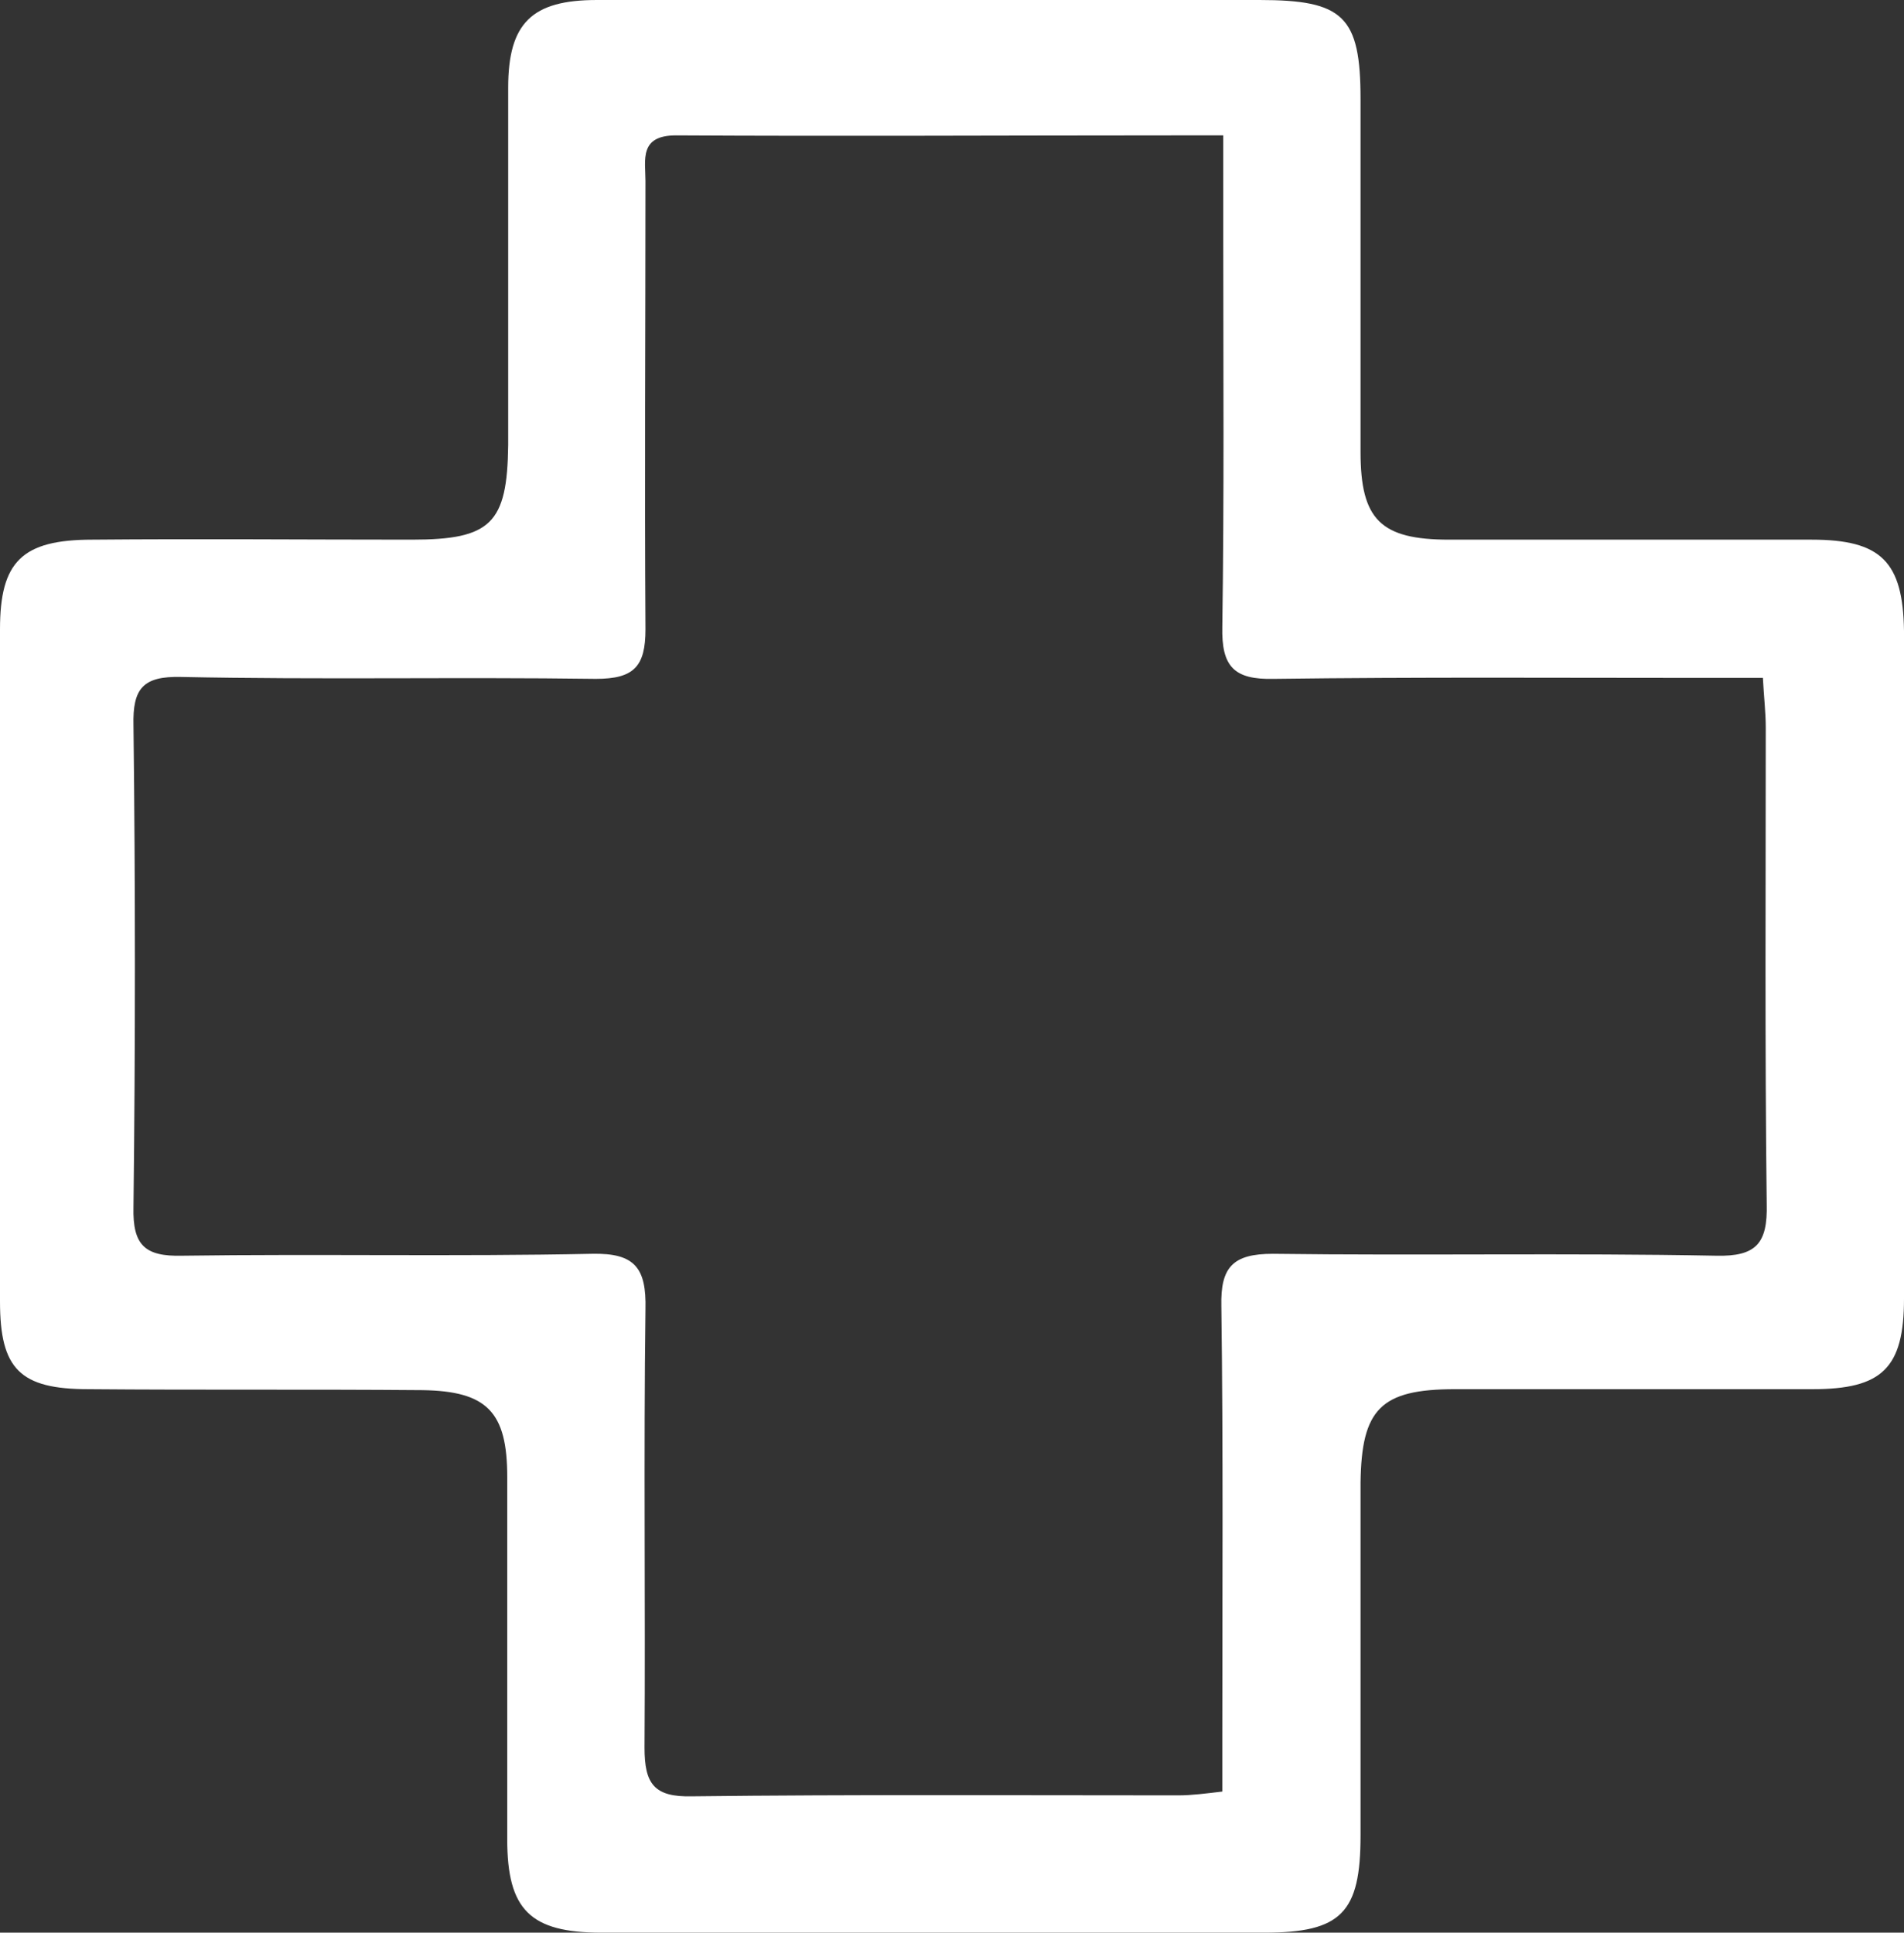 <?xml version="1.0" encoding="utf-8"?>
<!-- Generator: Adobe Illustrator 18.1.1, SVG Export Plug-In . SVG Version: 6.00 Build 0)  -->
<svg version="1.1" id="Layer_1" xmlns="http://www.w3.org/2000/svg" xmlns:xlink="http://www.w3.org/1999/xlink" x="0px" y="0px"
	 viewBox="0 0 199.7 202.7" enable-background="new 0 0 199.7 202.7" xml:space="preserve">
<rect x="0" y="0" width="199.7" height="202.7" fill="#333333" stroke="none"/>
<g>
	<path fill="#FFFFFF" d="M98.1,0c11.3,0,22.7,0,34,0c8.8,0,10.6,1.7,10.6,10.4c0,12.3,0,24.7,0,37c0,7.1,2.1,9.2,9.3,9.2
		c12.7,0,25.3,0,38,0c7.3,0,9.6,2.3,9.7,9.6c0.1,23.3,0.1,46.6,0,70c0,7.3-2.3,9.5-9.6,9.5c-12.5,0-25,0-37.5,0
		c-7.8,0-9.8,2.1-9.9,9.8c0,12.3,0,24.7,0,37c0,8.1-2,10.2-10.1,10.2c-23.2,0-46.3,0-69.5,0c-7.5,0-9.9-2.4-9.9-9.8
		c0-12.7,0-25.3,0-38c0-6.8-2.1-9-8.9-9.1c-11.7-0.1-23.3,0-35-0.1c-7.2,0-9.3-2.1-9.3-9.2c0-23.5,0-47,0-70.5
		c0-7.1,2.3-9.4,9.7-9.4c11.2-0.1,22.3,0,33.5,0c8.3,0,10-1.7,10.1-9.9c0-12.5,0-25,0-37.5c0-6.8,2.5-9.2,9.3-9.2
		C74.4,0,86.3,0,98.1,0z M128.3,14.2c-2.4,0-3.9,0-5.4,0c-17.3,0-34.6,0.1-52,0c-3.9,0-3.2,2.6-3.2,4.8c0,15.7-0.1,31.3,0,47
		c0,3.9-1.2,5.2-5.2,5.2c-14.5-0.2-29,0.1-43.5-0.2c-4-0.1-5.1,1.2-5,5.1c0.2,16.8,0.2,33.6,0,50.5c-0.1,4,1.2,5.2,5.1,5.1
		c14.3-0.2,28.7,0.1,43-0.2c4.5-0.1,5.7,1.5,5.6,5.8c-0.2,15.3,0,30.6-0.1,46c0,3.8,1,5.2,5,5.1c17-0.2,34-0.1,51-0.1
		c1.4,0,2.9-0.2,4.6-0.4c0-2.3,0-4.1,0-5.9c0-15,0.1-30-0.1-45c-0.1-4.1,1.2-5.5,5.4-5.5c15.5,0.2,31-0.1,46.5,0.2
		c4.2,0.1,5.4-1.3,5.3-5.4c-0.2-16.7-0.1-33.3-0.1-50c0-1.6-0.2-3.2-0.3-5.2c-2.2,0-4,0-5.8,0c-15.2,0-30.3-0.1-45.5,0.1
		c-4.2,0.1-5.5-1.3-5.4-5.5c0.2-13.5,0.1-27,0.1-40.5C128.3,21.7,128.3,18.3,128.3,14.2z"/>
</g>
</svg>
